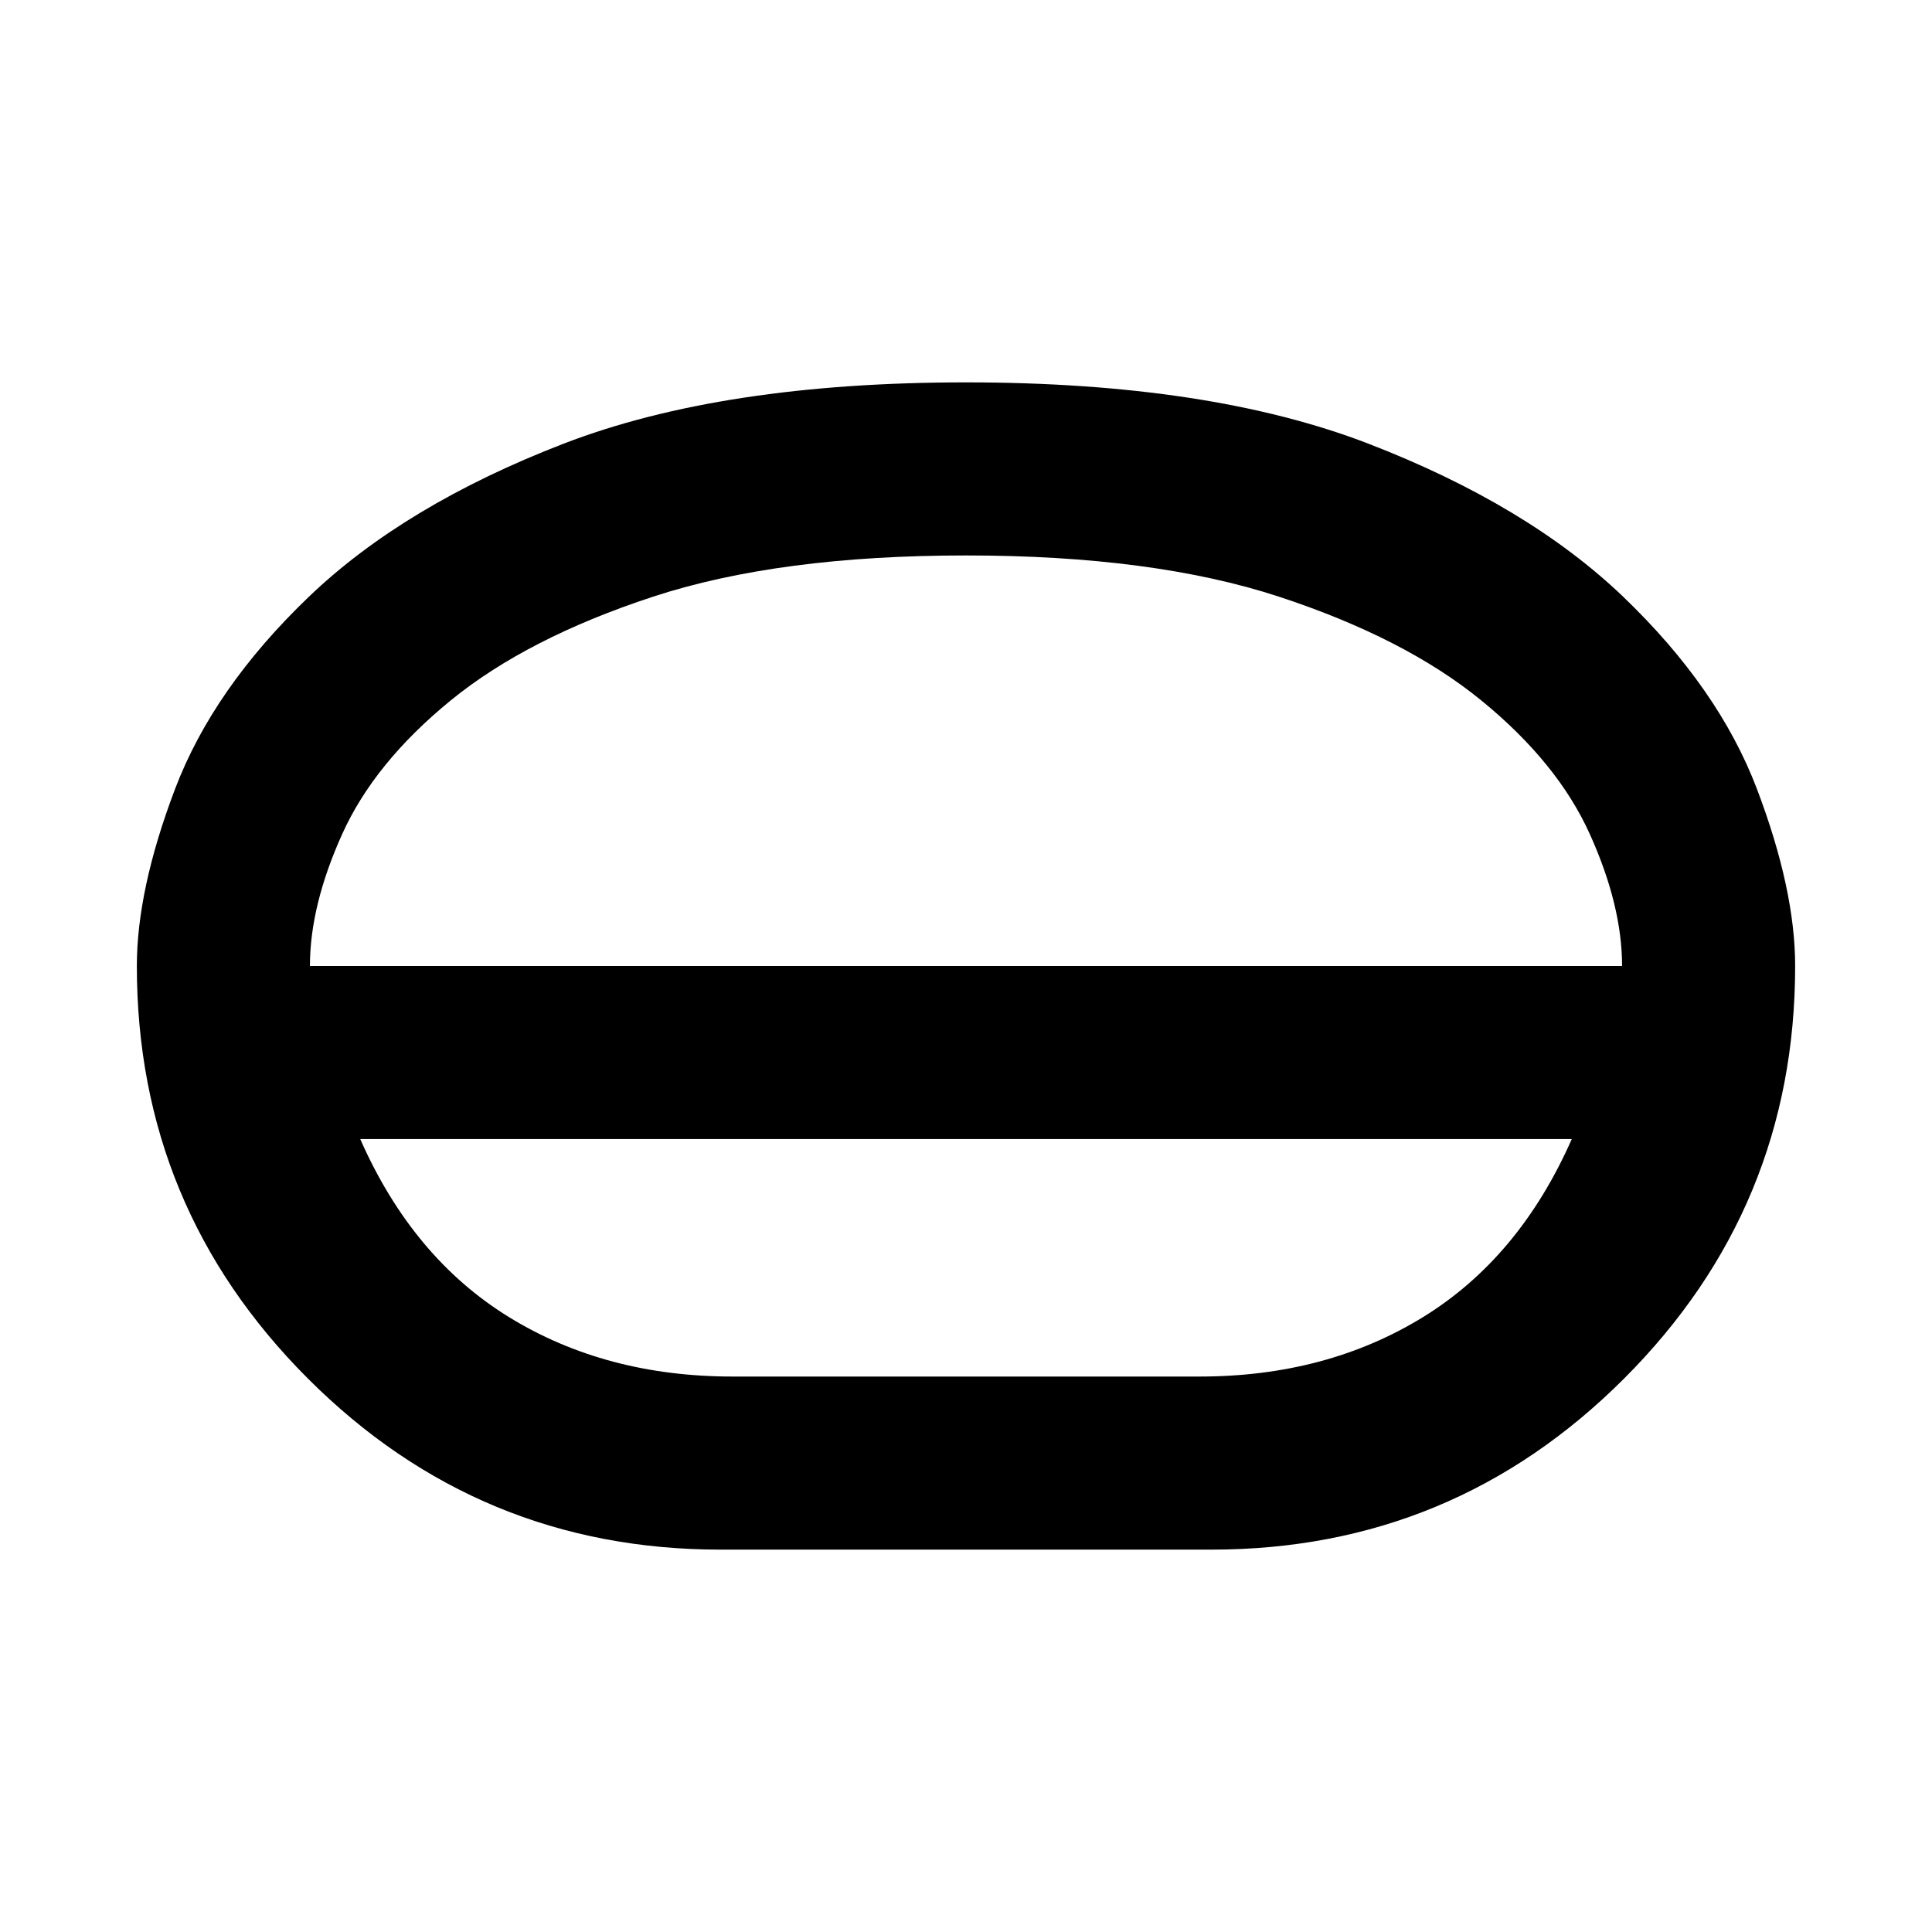 <svg xmlns="http://www.w3.org/2000/svg" height="24" width="24"><path d="M8.95 19.25q-3 0-5.125-2.125T1.7 12q0-.95.475-2.2.475-1.25 1.663-2.388Q5.025 6.275 7 5.512q1.975-.762 5-.762t5 .762q1.975.763 3.163 1.9Q21.35 8.55 21.825 9.8q.475 1.25.475 2.2 0 3-2.125 5.125T15.05 19.25Zm.15-2.15h5.8q1.575 0 2.775-.737 1.2-.738 1.85-2.213H4.475q.65 1.475 1.85 2.213 1.2.737 2.775.737Zm2.9-2.95Zm0-1.075ZM3.85 12h16.3q0-.75-.4-1.637-.4-.888-1.35-1.663-.95-.775-2.513-1.288Q14.325 6.9 12 6.9t-3.887.512Q6.55 7.925 5.6 8.7t-1.35 1.663q-.4.887-.4 1.637ZM12 12Z"/></svg>